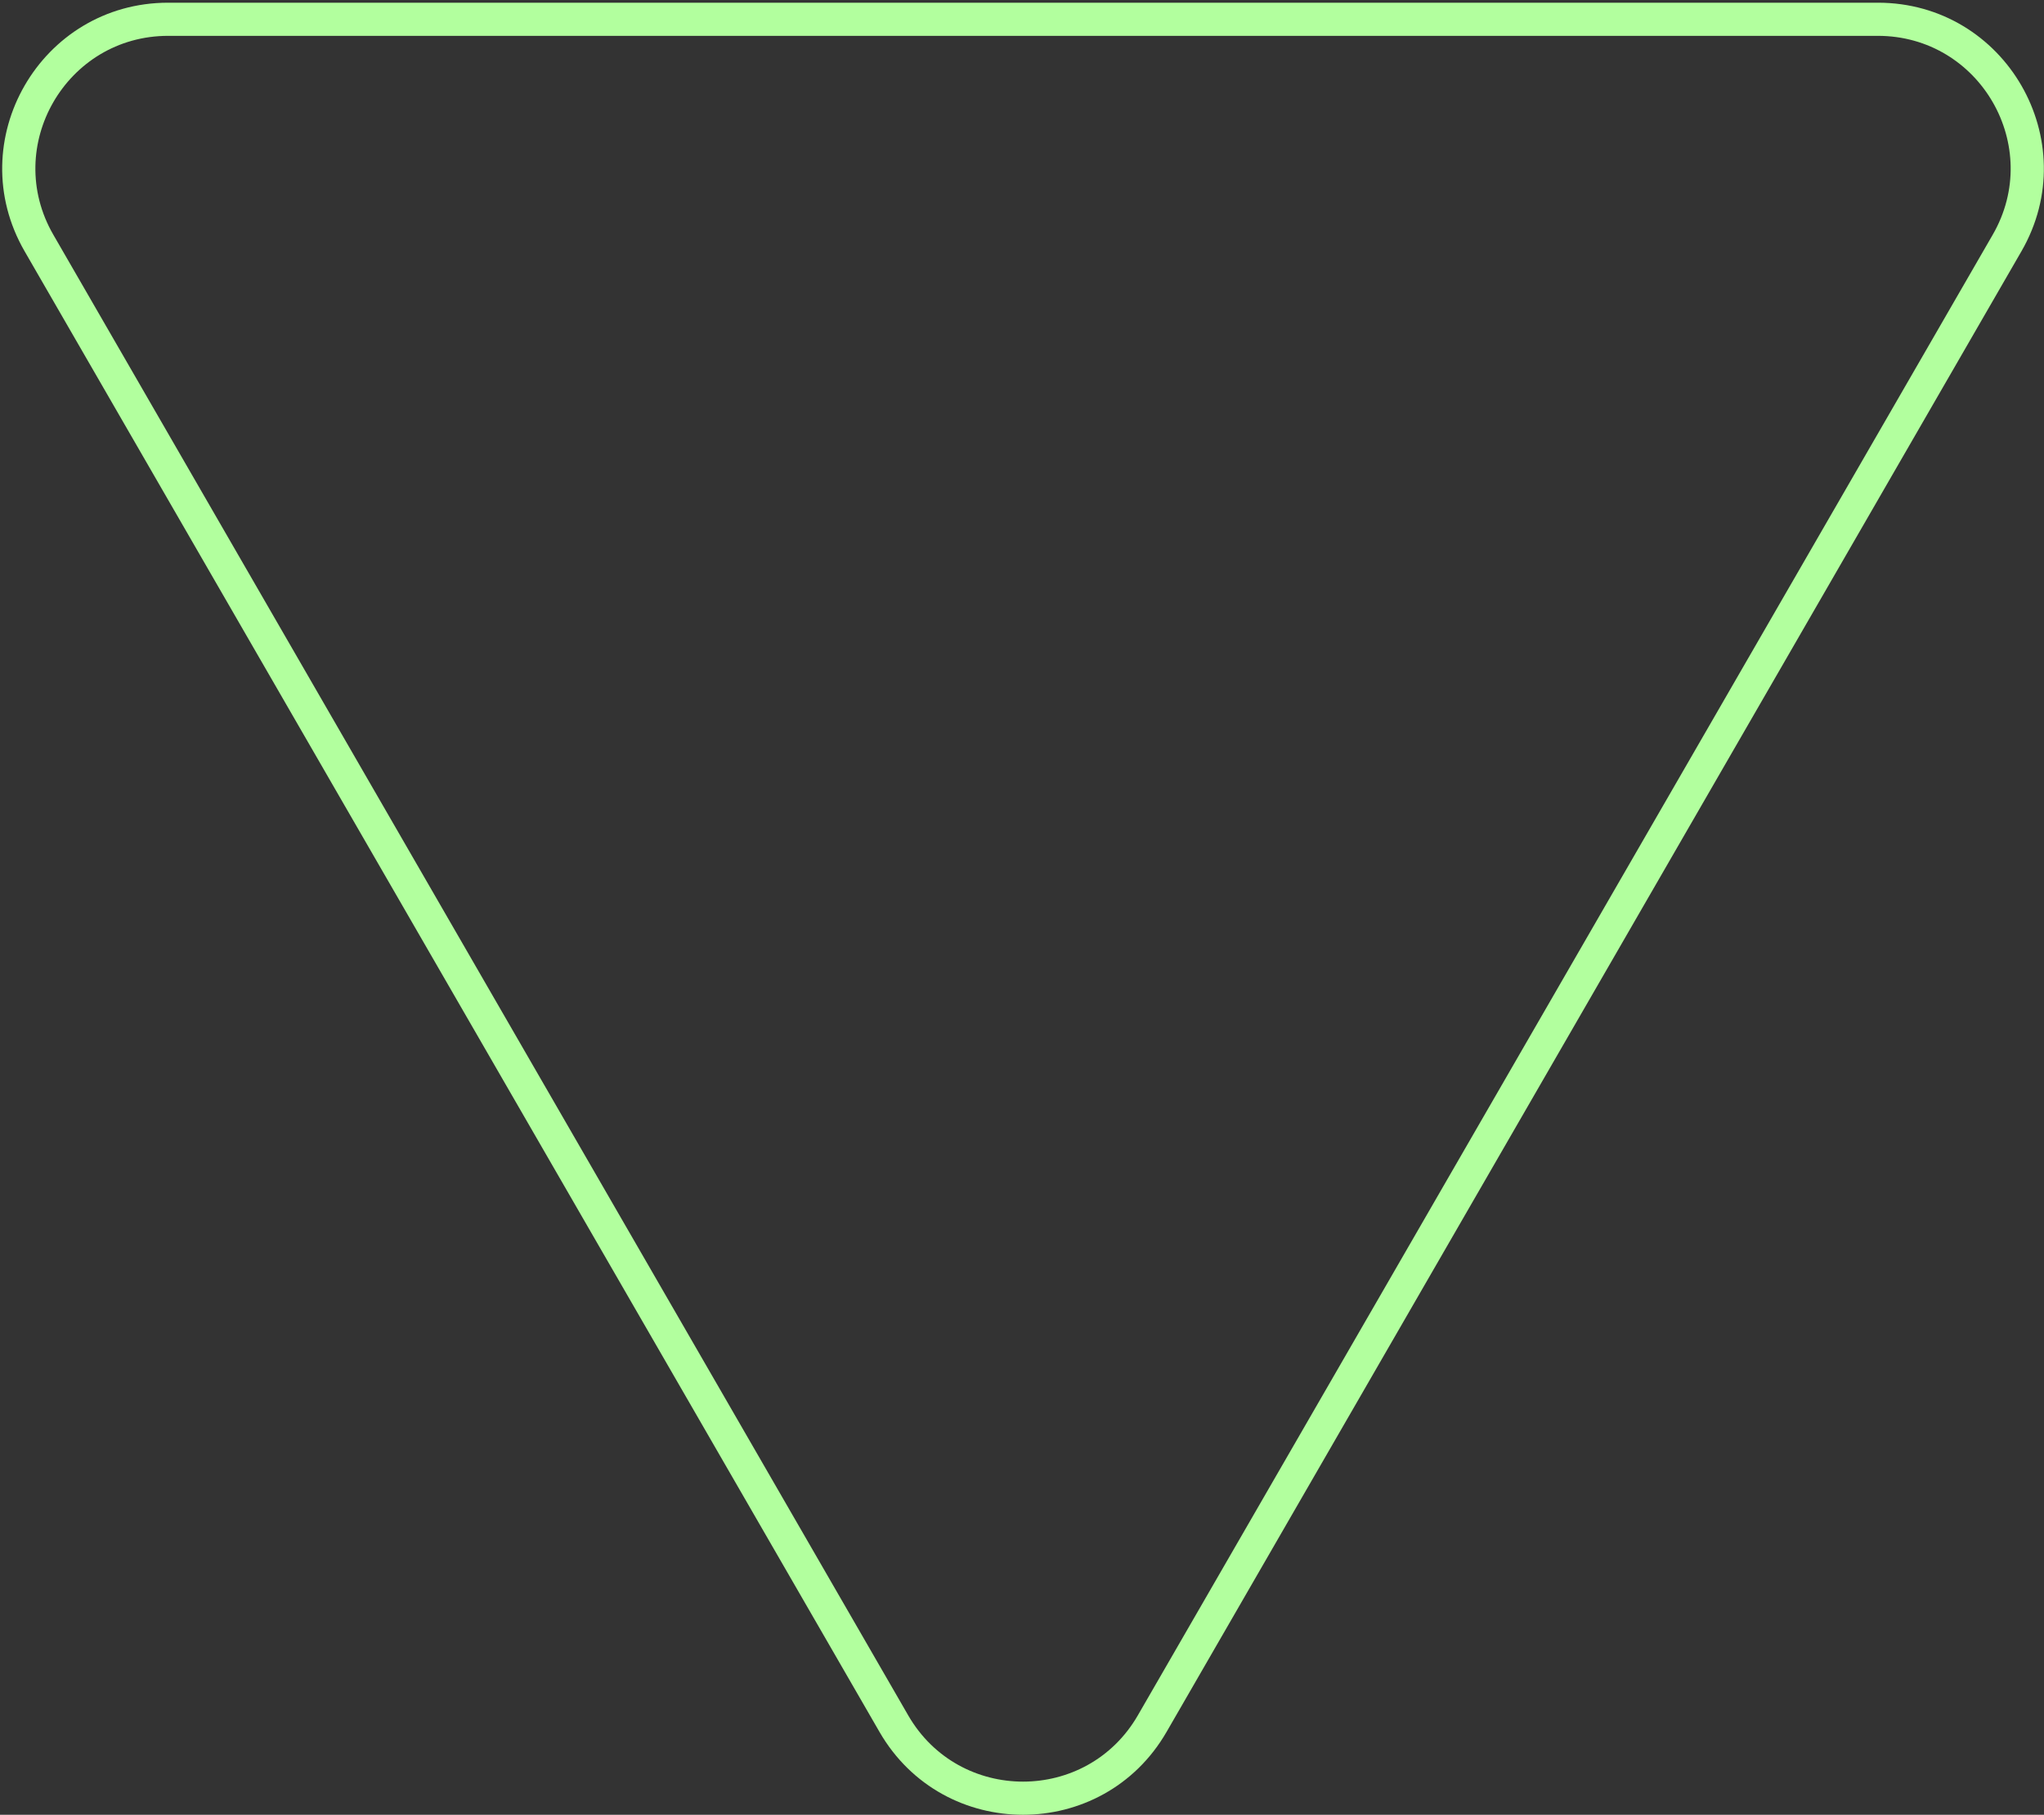 <svg width="669" height="594" viewBox="0 0 669 594" fill="none" xmlns="http://www.w3.org/2000/svg">
<rect x="0" y="0" width="669" height="594" fill="#333333" stroke="none"/>
<path fill-rule="evenodd" clip-rule="evenodd" d="M55.044 0.883L614.627 0.883C656.389 0.883 682.49 46.092 661.609 82.259L381.818 566.872C360.937 603.039 308.734 603.039 287.853 566.872L8.062 82.259C-12.82 46.092 13.282 0.883 55.044 0.883ZM55.044 11.733C21.634 11.733 0.753 47.901 17.458 76.834L297.249 561.447C313.954 590.381 355.717 590.381 372.421 561.447L652.213 76.834C668.918 47.9 648.037 11.733 614.627 11.733L55.044 11.733Z" fill="#B2FF9E"/>
</svg>
